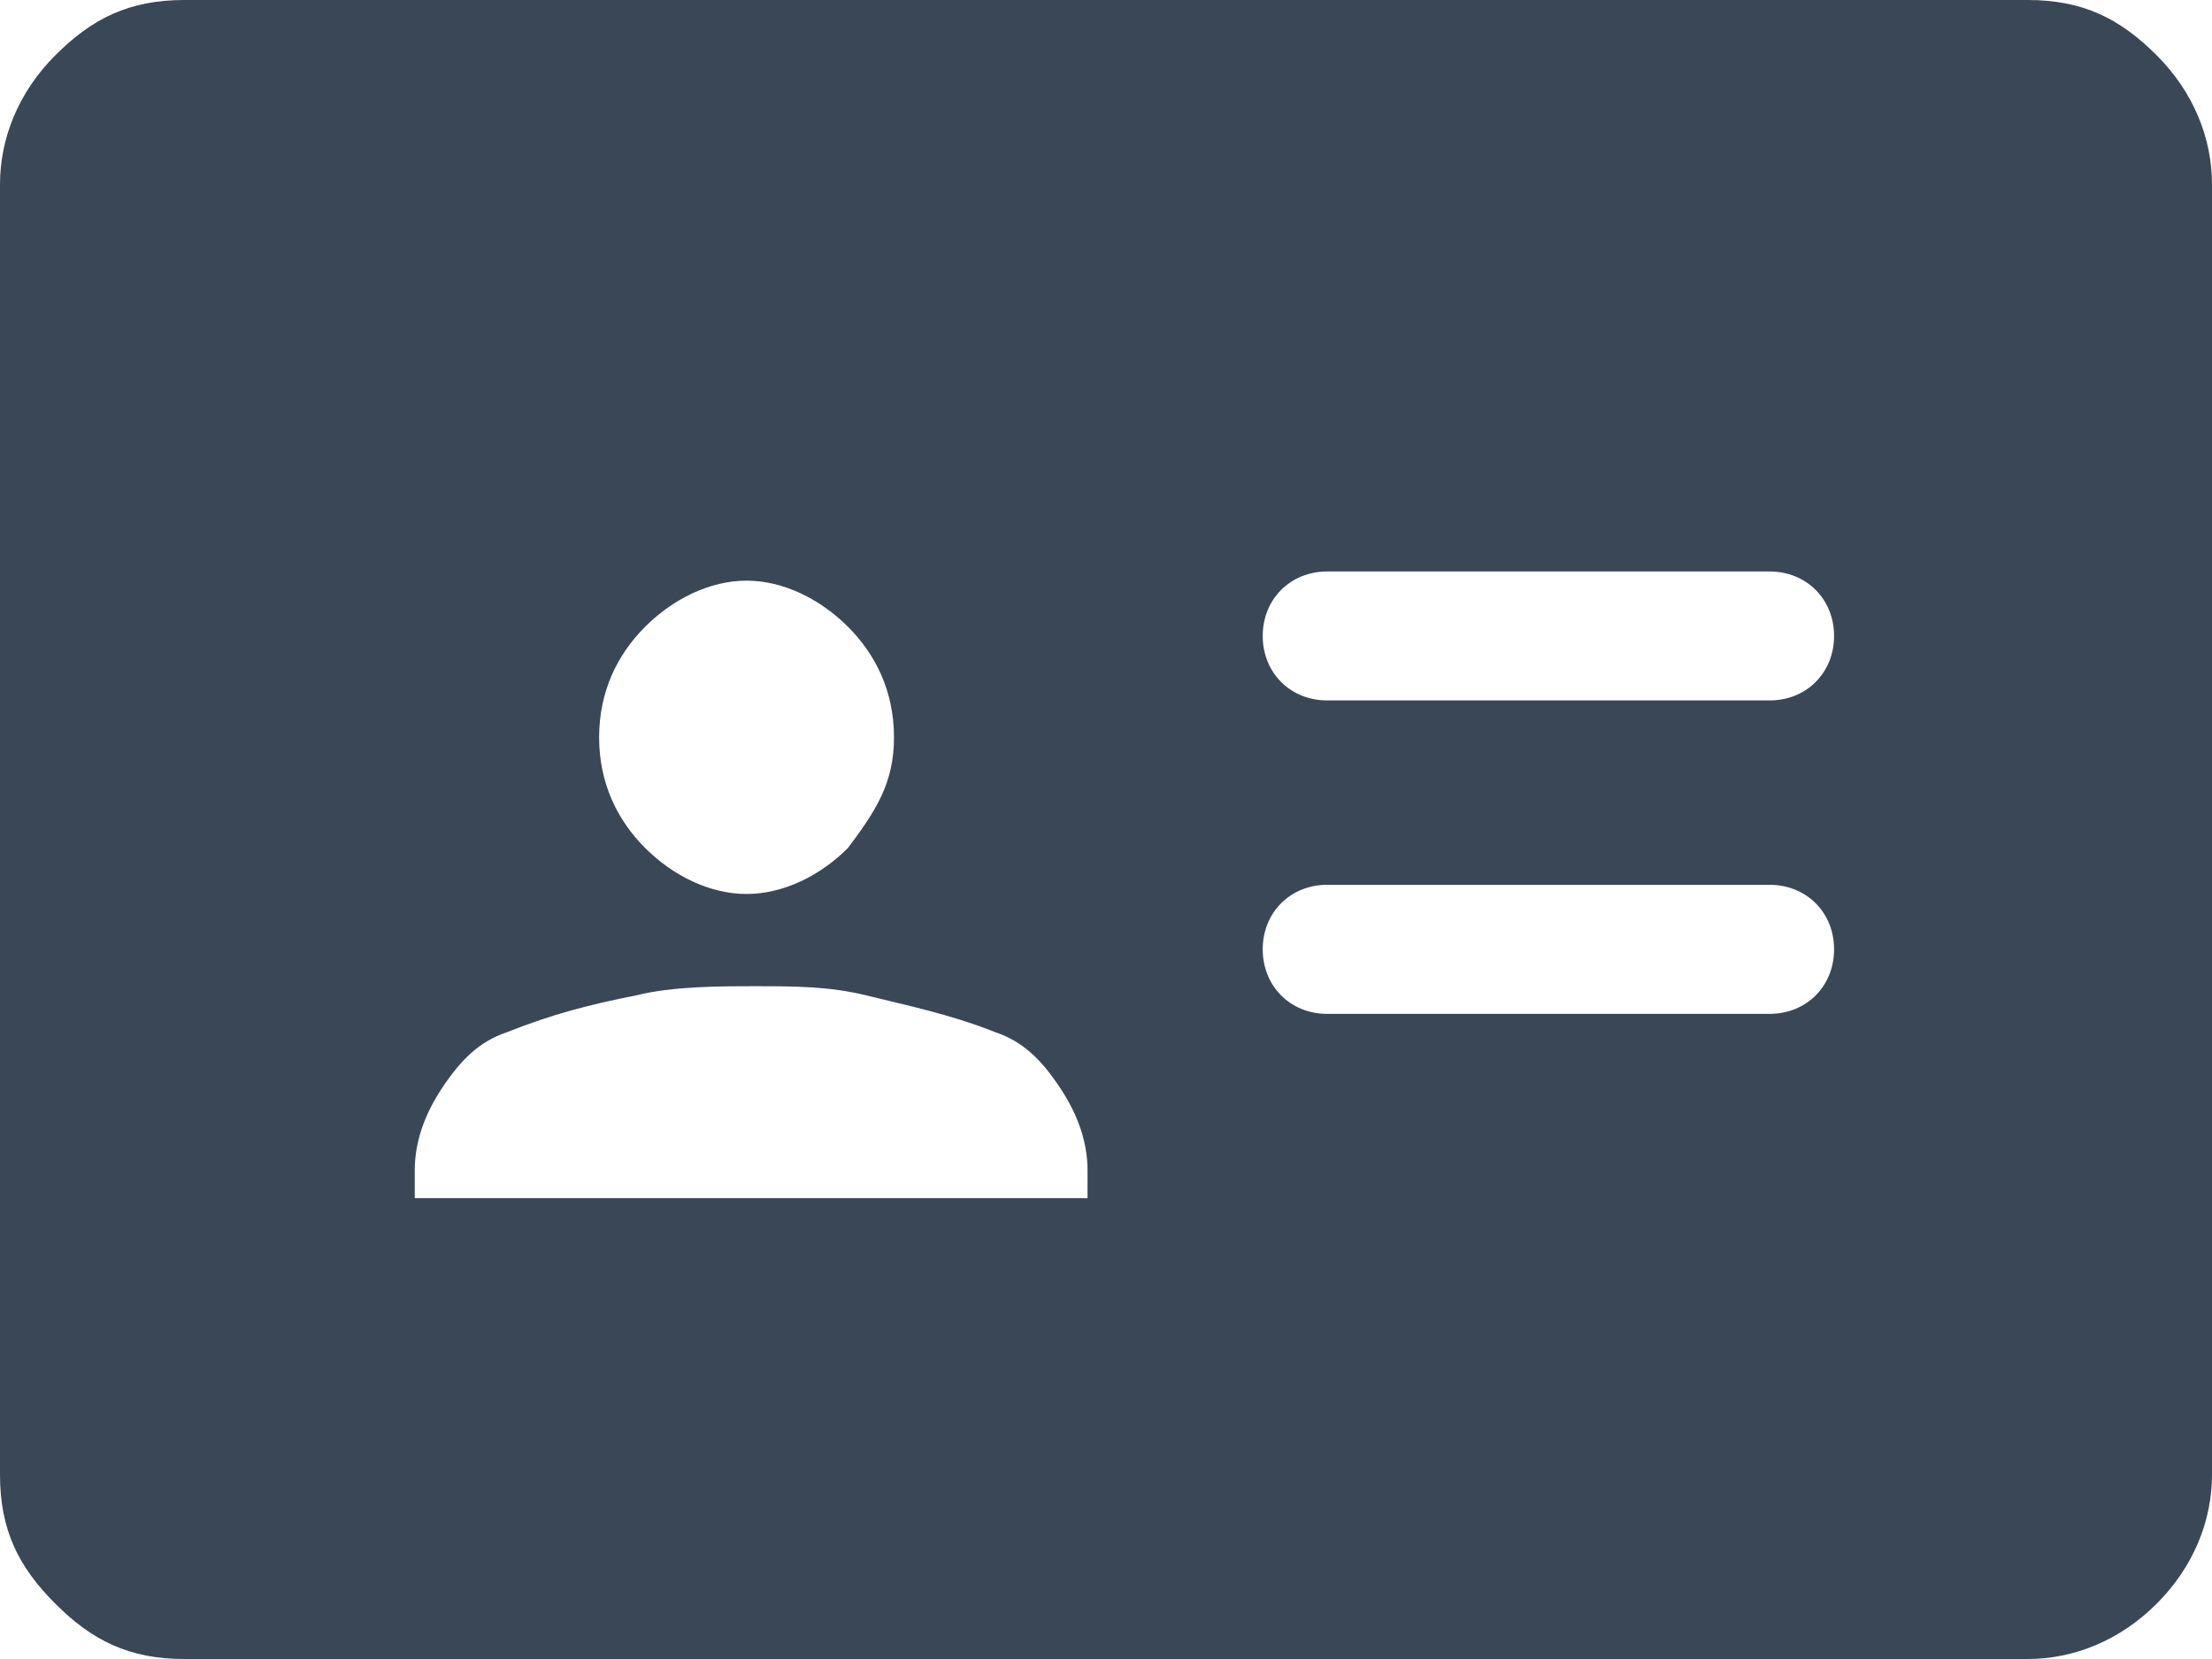 <svg width="20" height="15" viewBox="0 0 20 15" fill="none" xmlns="http://www.w3.org/2000/svg">
<path d="M19.5 0.5C19.167 0.167 18.833 0 18.333 0C9.667 0 9.333 0 1.667 0C1.167 0 0.833 0.167 0.5 0.5C0.167 0.833 0 1.25 0 1.667V13.333C0 13.833 0.167 14.167 0.5 14.5C0.833 14.833 1.167 15 1.667 15H18.333C18.75 15 19.167 14.833 19.5 14.5C19.833 14.167 20 13.75 20 13.333V1.667C20 1.25 19.833 0.833 19.5 0.5ZM5.833 5.667C6.083 5.417 6.417 5.25 6.75 5.25C7.083 5.25 7.417 5.417 7.667 5.667C7.917 5.917 8.083 6.25 8.083 6.667C8.083 7.083 7.917 7.333 7.667 7.667C7.417 7.917 7.083 8.083 6.75 8.083C6.417 8.083 6.083 7.917 5.833 7.667C5.583 7.417 5.417 7.083 5.417 6.667C5.417 6.25 5.583 5.917 5.833 5.667ZM9.75 10.833H3.75V10.583C3.75 10.333 3.833 10.083 4 9.833C4.167 9.583 4.333 9.417 4.583 9.333C5 9.167 5.333 9.083 5.75 9C6.083 8.917 6.5 8.917 6.833 8.917C7.167 8.917 7.5 8.917 7.833 9C8.167 9.083 8.583 9.167 9 9.333C9.25 9.417 9.417 9.583 9.583 9.833C9.75 10.083 9.833 10.333 9.833 10.583V10.833H9.75ZM16 9.167H12C11.667 9.167 11.417 8.917 11.417 8.583C11.417 8.25 11.667 8 12 8H16C16.333 8 16.583 8.25 16.583 8.583C16.583 8.917 16.333 9.167 16 9.167ZM16 6.333H12C11.667 6.333 11.417 6.083 11.417 5.75C11.417 5.417 11.667 5.167 12 5.167H16C16.333 5.167 16.583 5.417 16.583 5.75C16.583 6.083 16.333 6.333 16 6.333Z" fill="#3A4757"/>
</svg>